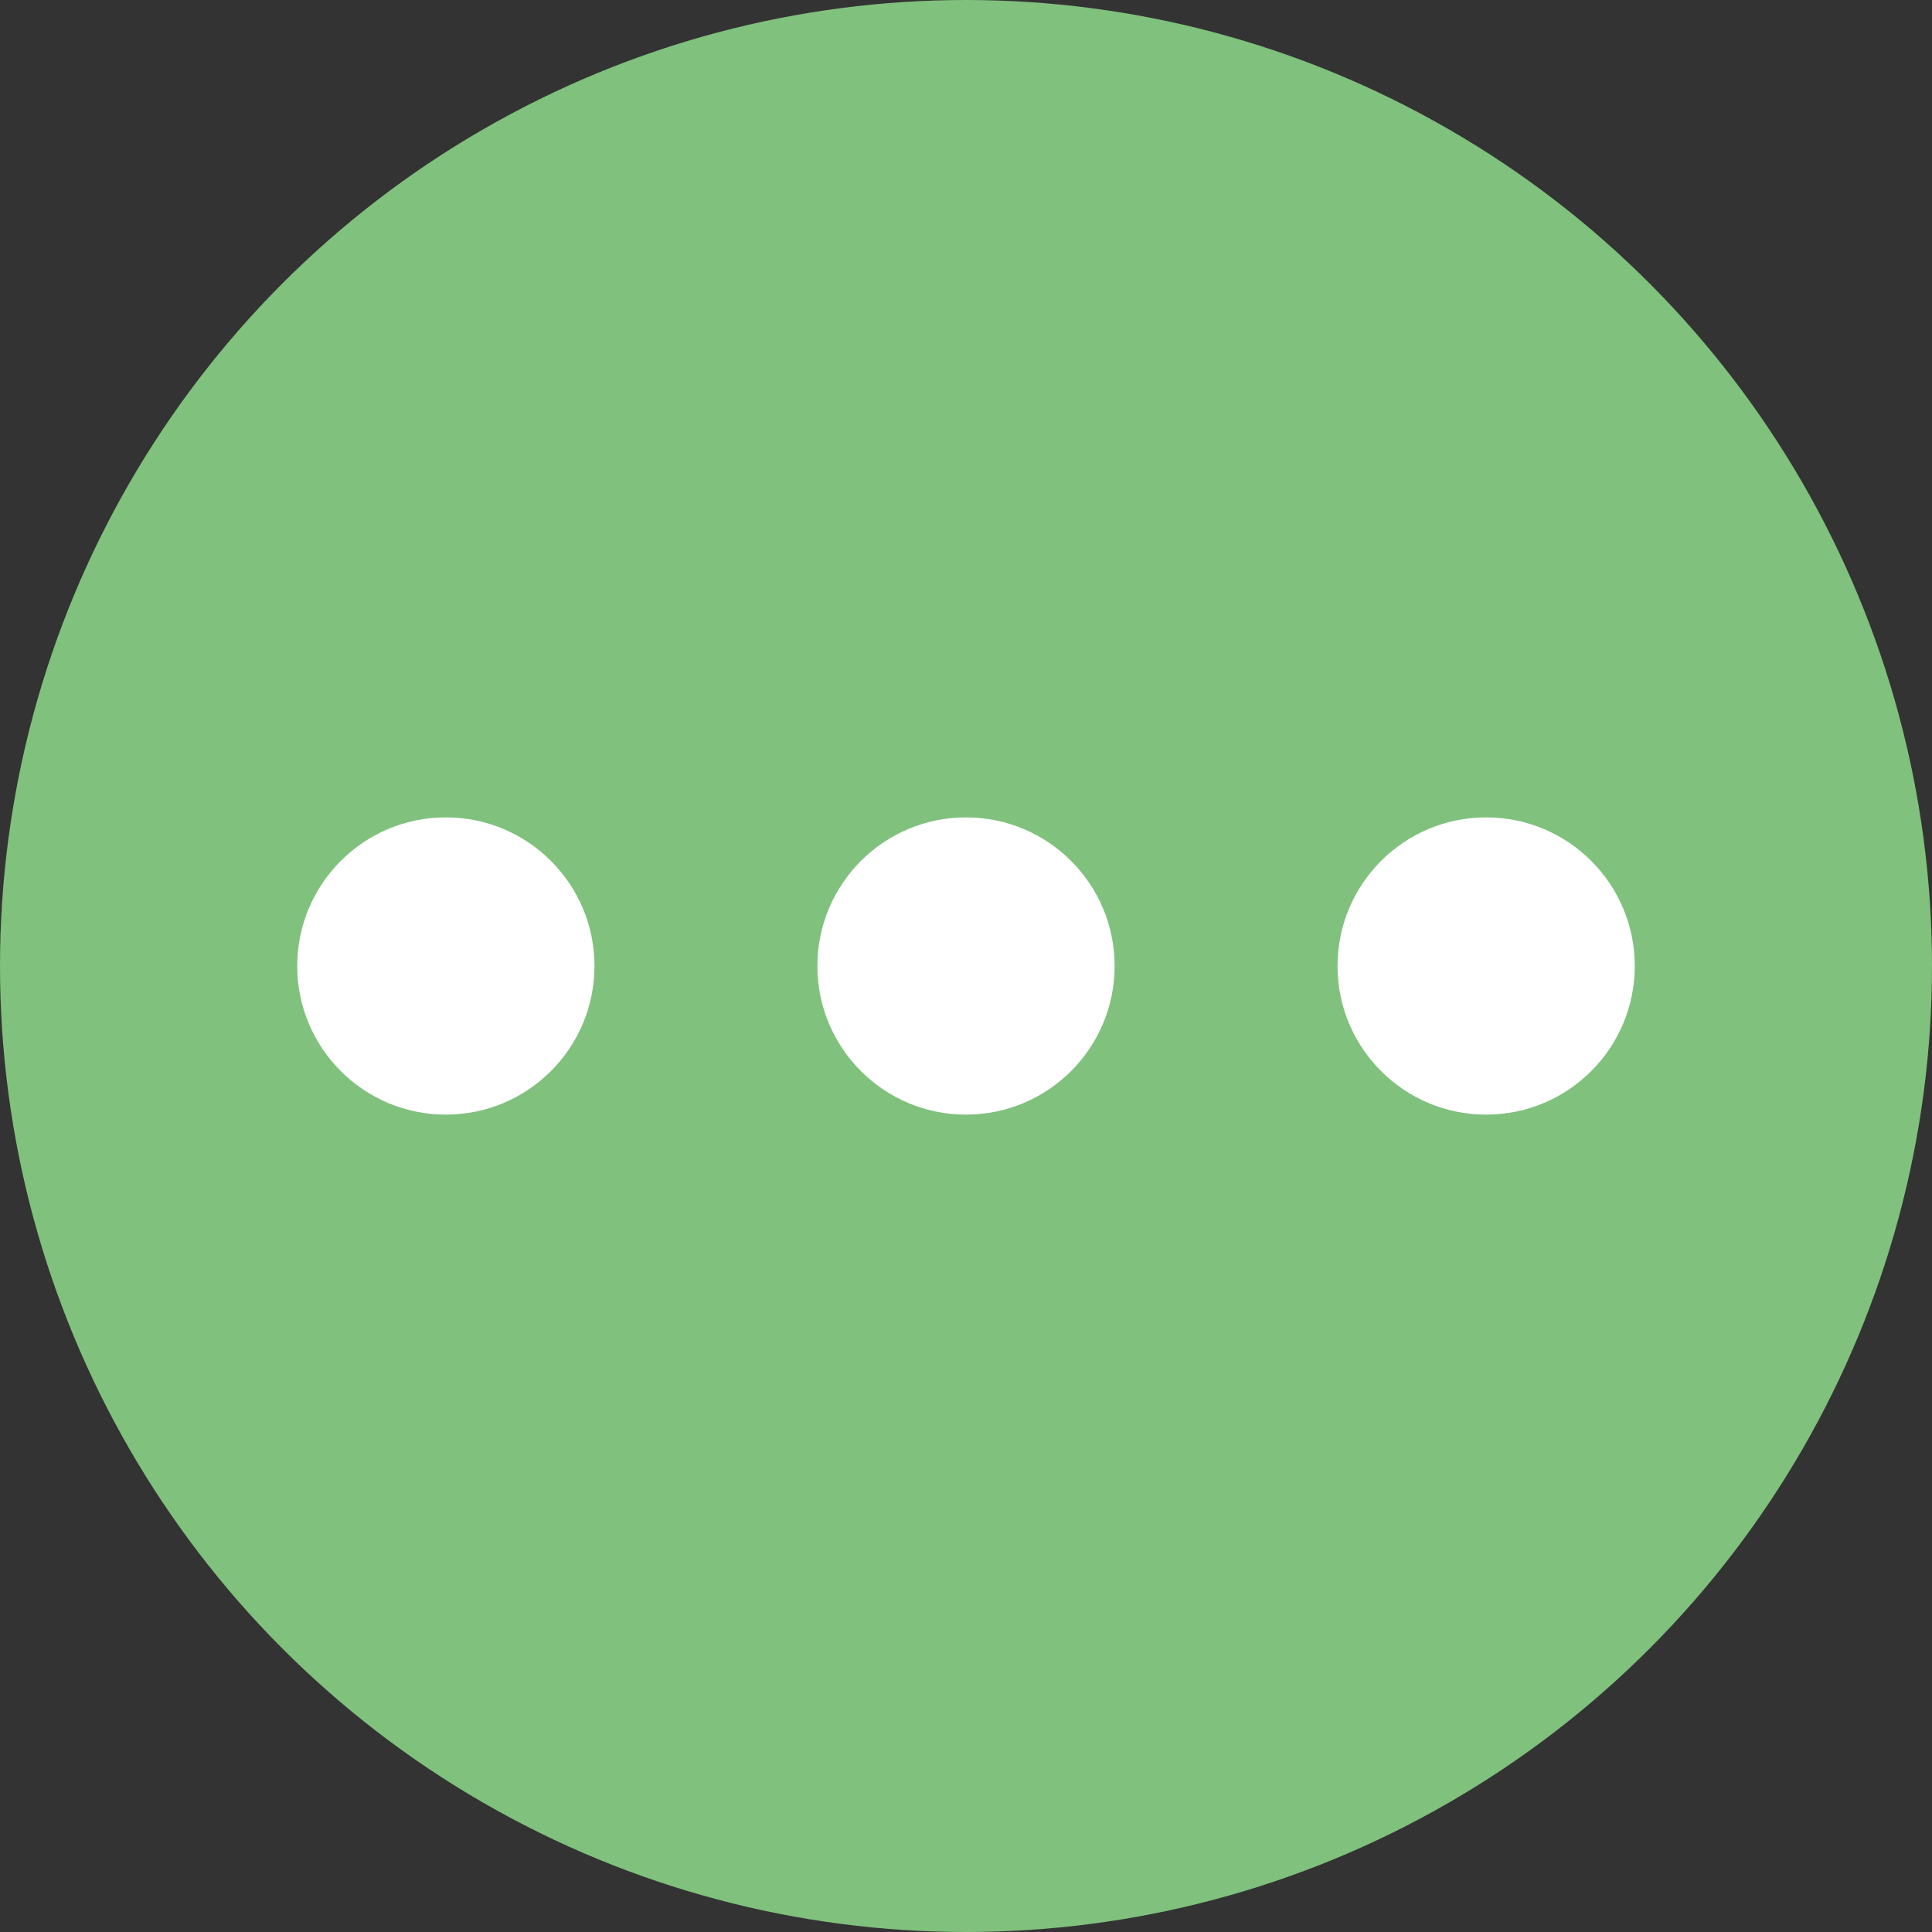 <?xml version="1.0" encoding="UTF-8"?>
<svg width="26px" height="26px" viewBox="0 0 26 26" version="1.1" xmlns="http://www.w3.org/2000/svg" xmlns:xlink="http://www.w3.org/1999/xlink">
    <rect x="0" y="0" width="26" height="26" fill="#333333" stroke="none"/>
    <!-- Generator: Sketch 63.1 (92452) - https://sketch.com -->
    <title>toggle close</title>
    <desc>Created with Sketch.</desc>
    <g id="Symbols" stroke="none" stroke-width="1" fill="none" fill-rule="evenodd">
        <g id="Grid-Data-1920" transform="translate(-72, -12)">
            <g id="toggle-close" transform="translate(72, 12)">
                <rect id="Rectangle" fill-opacity="0" fill="#FFFFFF" x="0" y="0" width="32.5" height="32.5"></rect>
                <g id="Group" stroke-width="1">
                    <circle id="Oval" fill="#80C17D" cx="13" cy="13" r="13"></circle>
                    <circle id="Oval-Copy-3" fill="#FFFFFF" cx="6" cy="13" r="2"></circle>
                    <circle id="Oval-Copy-4" fill="#FFFFFF" cx="13" cy="13" r="2"></circle>
                    <circle id="Oval-Copy-5" fill="#FFFFFF" cx="20" cy="13" r="2"></circle>
                </g>
            </g>
        </g>
    </g>
</svg>